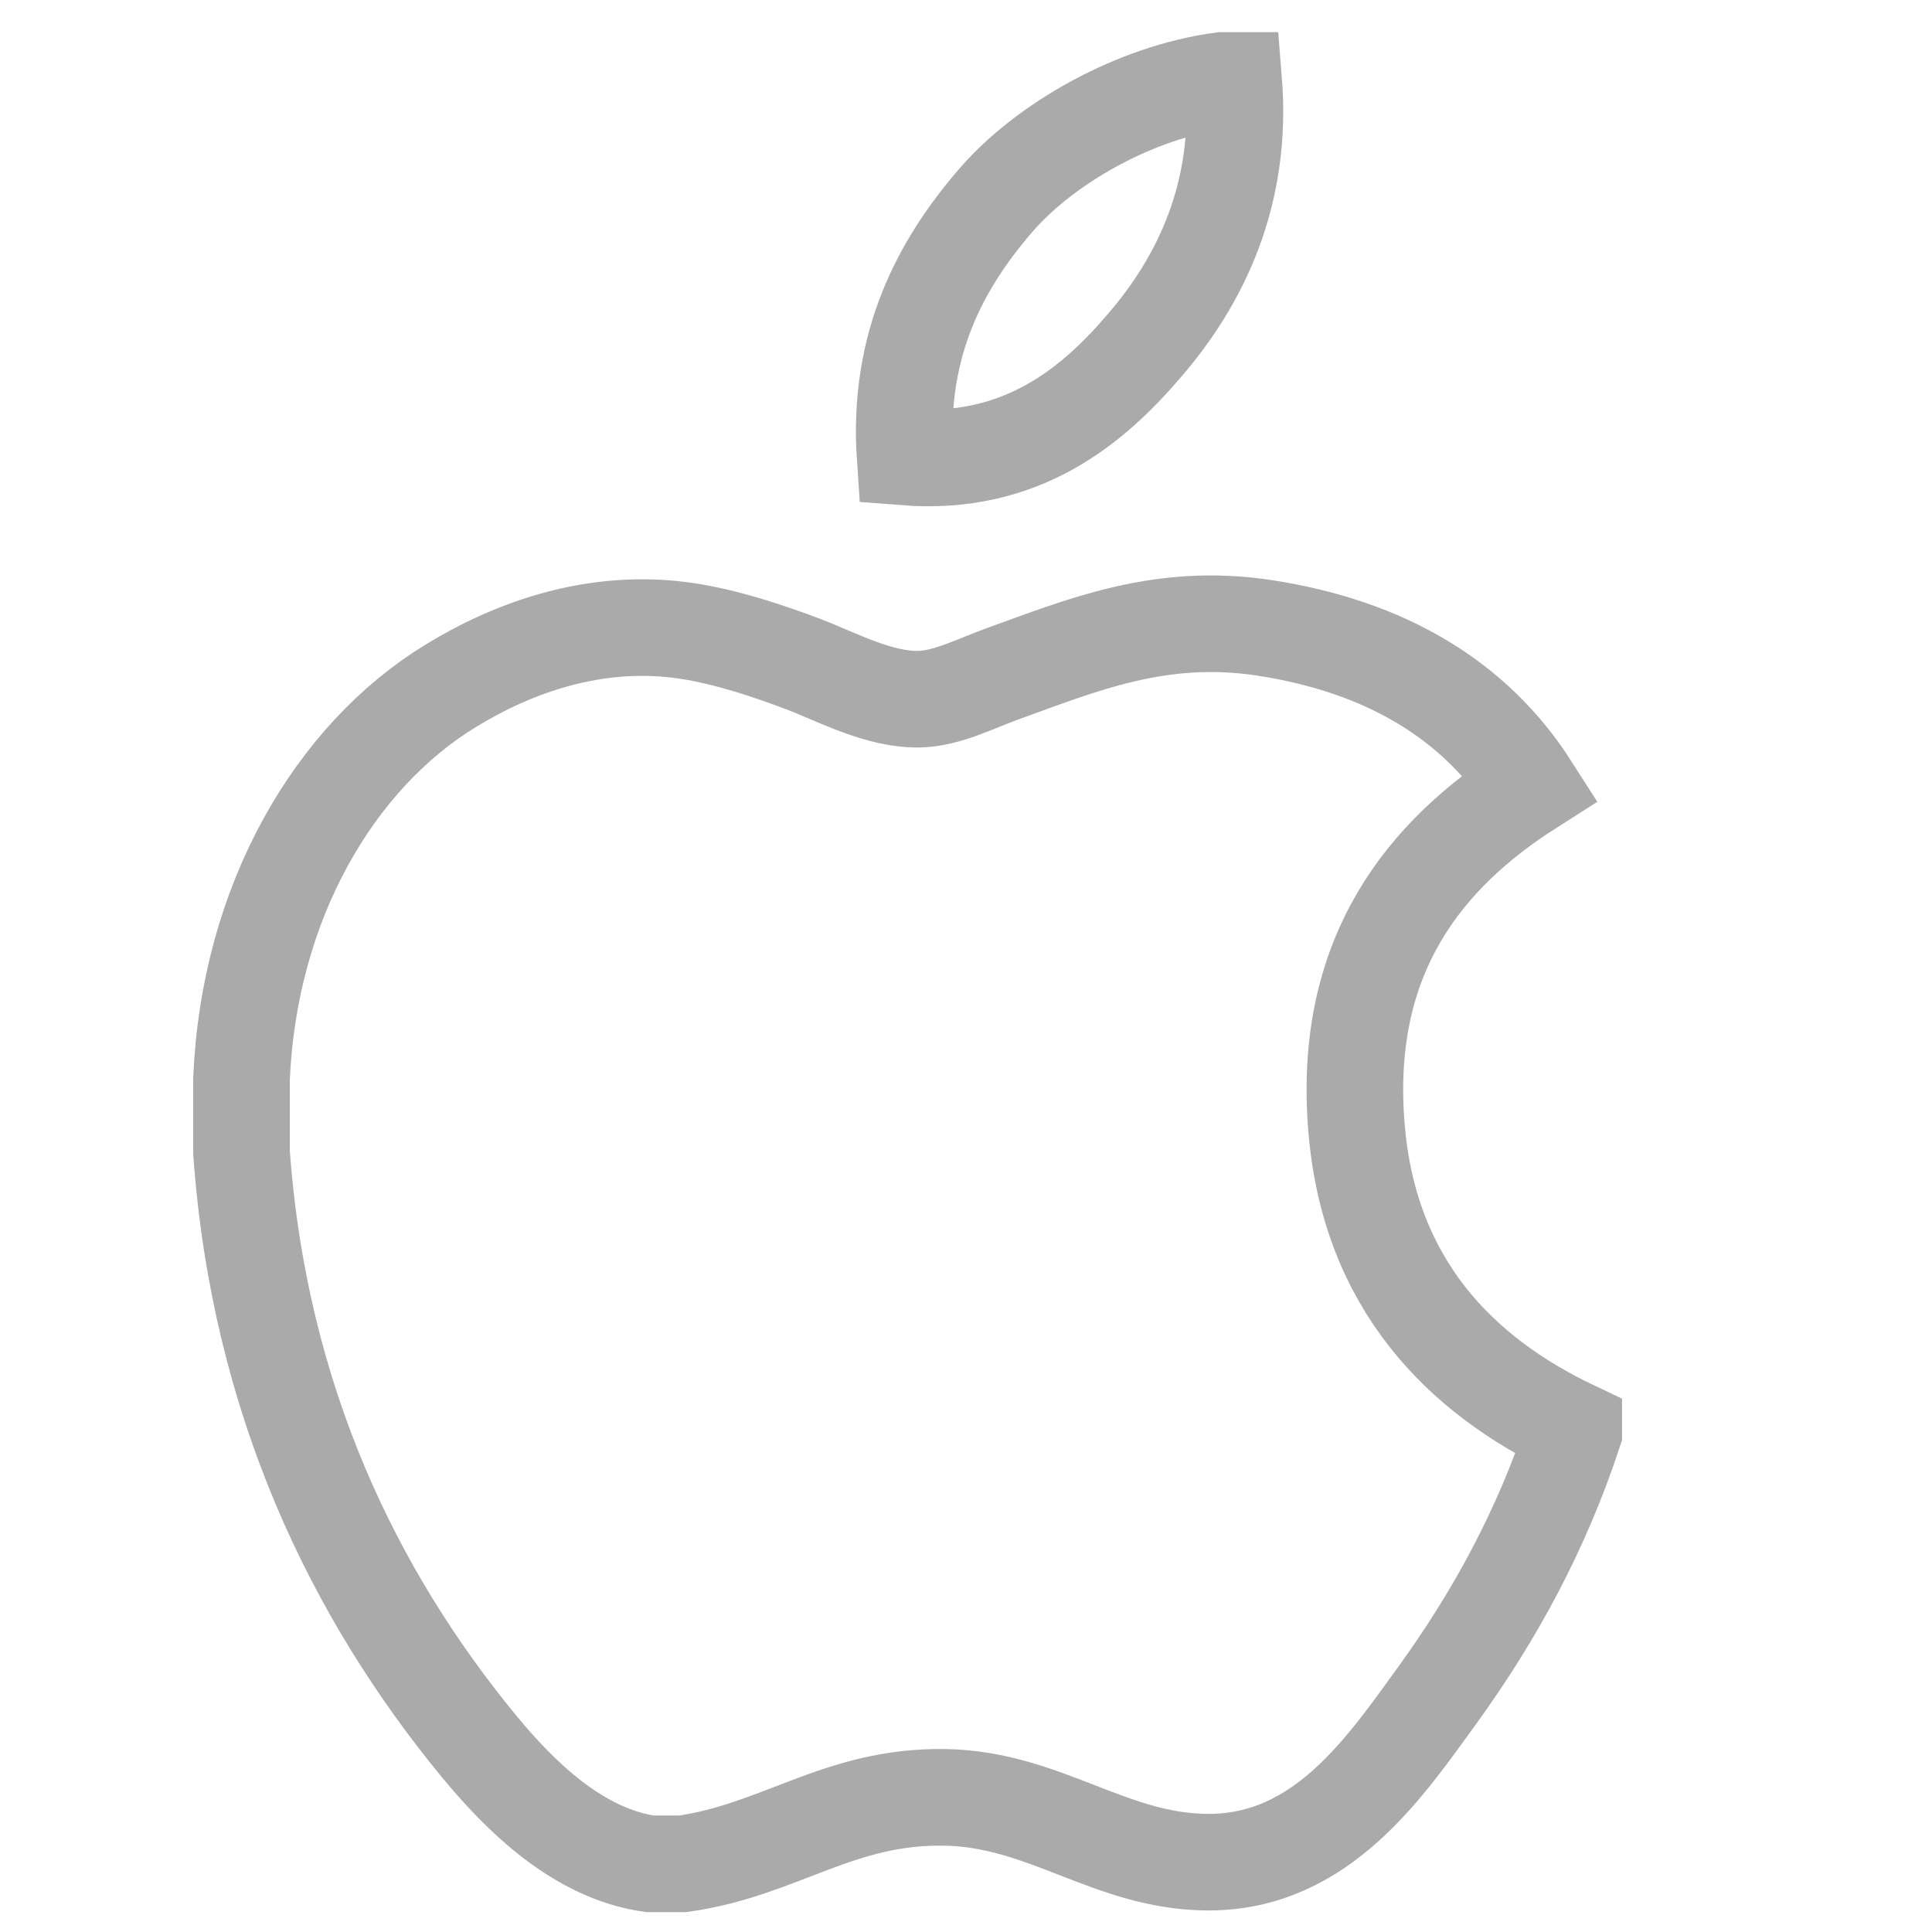 <svg width="40" height="40" viewBox="0 0 40 40" fill="none" xmlns="http://www.w3.org/2000/svg">
    <path d="M25.301 1.666C25.38 1.666 25.459 1.666 25.542 1.666C25.735 4.052 24.824 5.835 23.718 7.126C22.631 8.408 21.144 9.651 18.739 9.463C18.579 7.111 19.491 5.46 20.596 4.172C21.621 2.972 23.501 1.904 25.301 1.666Z" stroke="#AAAAAA" stroke-width="2"/>
    <path d="M32.582 29.59C32.582 29.613 32.582 29.634 32.582 29.657C31.906 31.704 30.942 33.458 29.766 35.087C28.692 36.565 27.375 38.554 25.025 38.554C22.994 38.554 21.645 37.248 19.564 37.212C17.362 37.177 16.151 38.304 14.138 38.588C13.908 38.588 13.678 38.588 13.452 38.588C11.974 38.374 10.781 37.203 9.912 36.149C7.349 33.032 5.368 29.006 5 23.854C5 23.349 5 22.845 5 22.34C5.156 18.652 6.948 15.654 9.329 14.201C10.586 13.429 12.314 12.771 14.238 13.065C15.062 13.193 15.905 13.475 16.643 13.754C17.343 14.023 18.218 14.5 19.047 14.475C19.608 14.458 20.167 14.166 20.733 13.959C22.391 13.361 24.016 12.674 26.159 12.996C28.733 13.386 30.56 14.53 31.689 16.295C29.512 17.681 27.79 19.77 28.084 23.337C28.345 26.577 30.229 28.472 32.582 29.59Z" stroke="#AAAAAA" stroke-width="2"/>
</svg>
